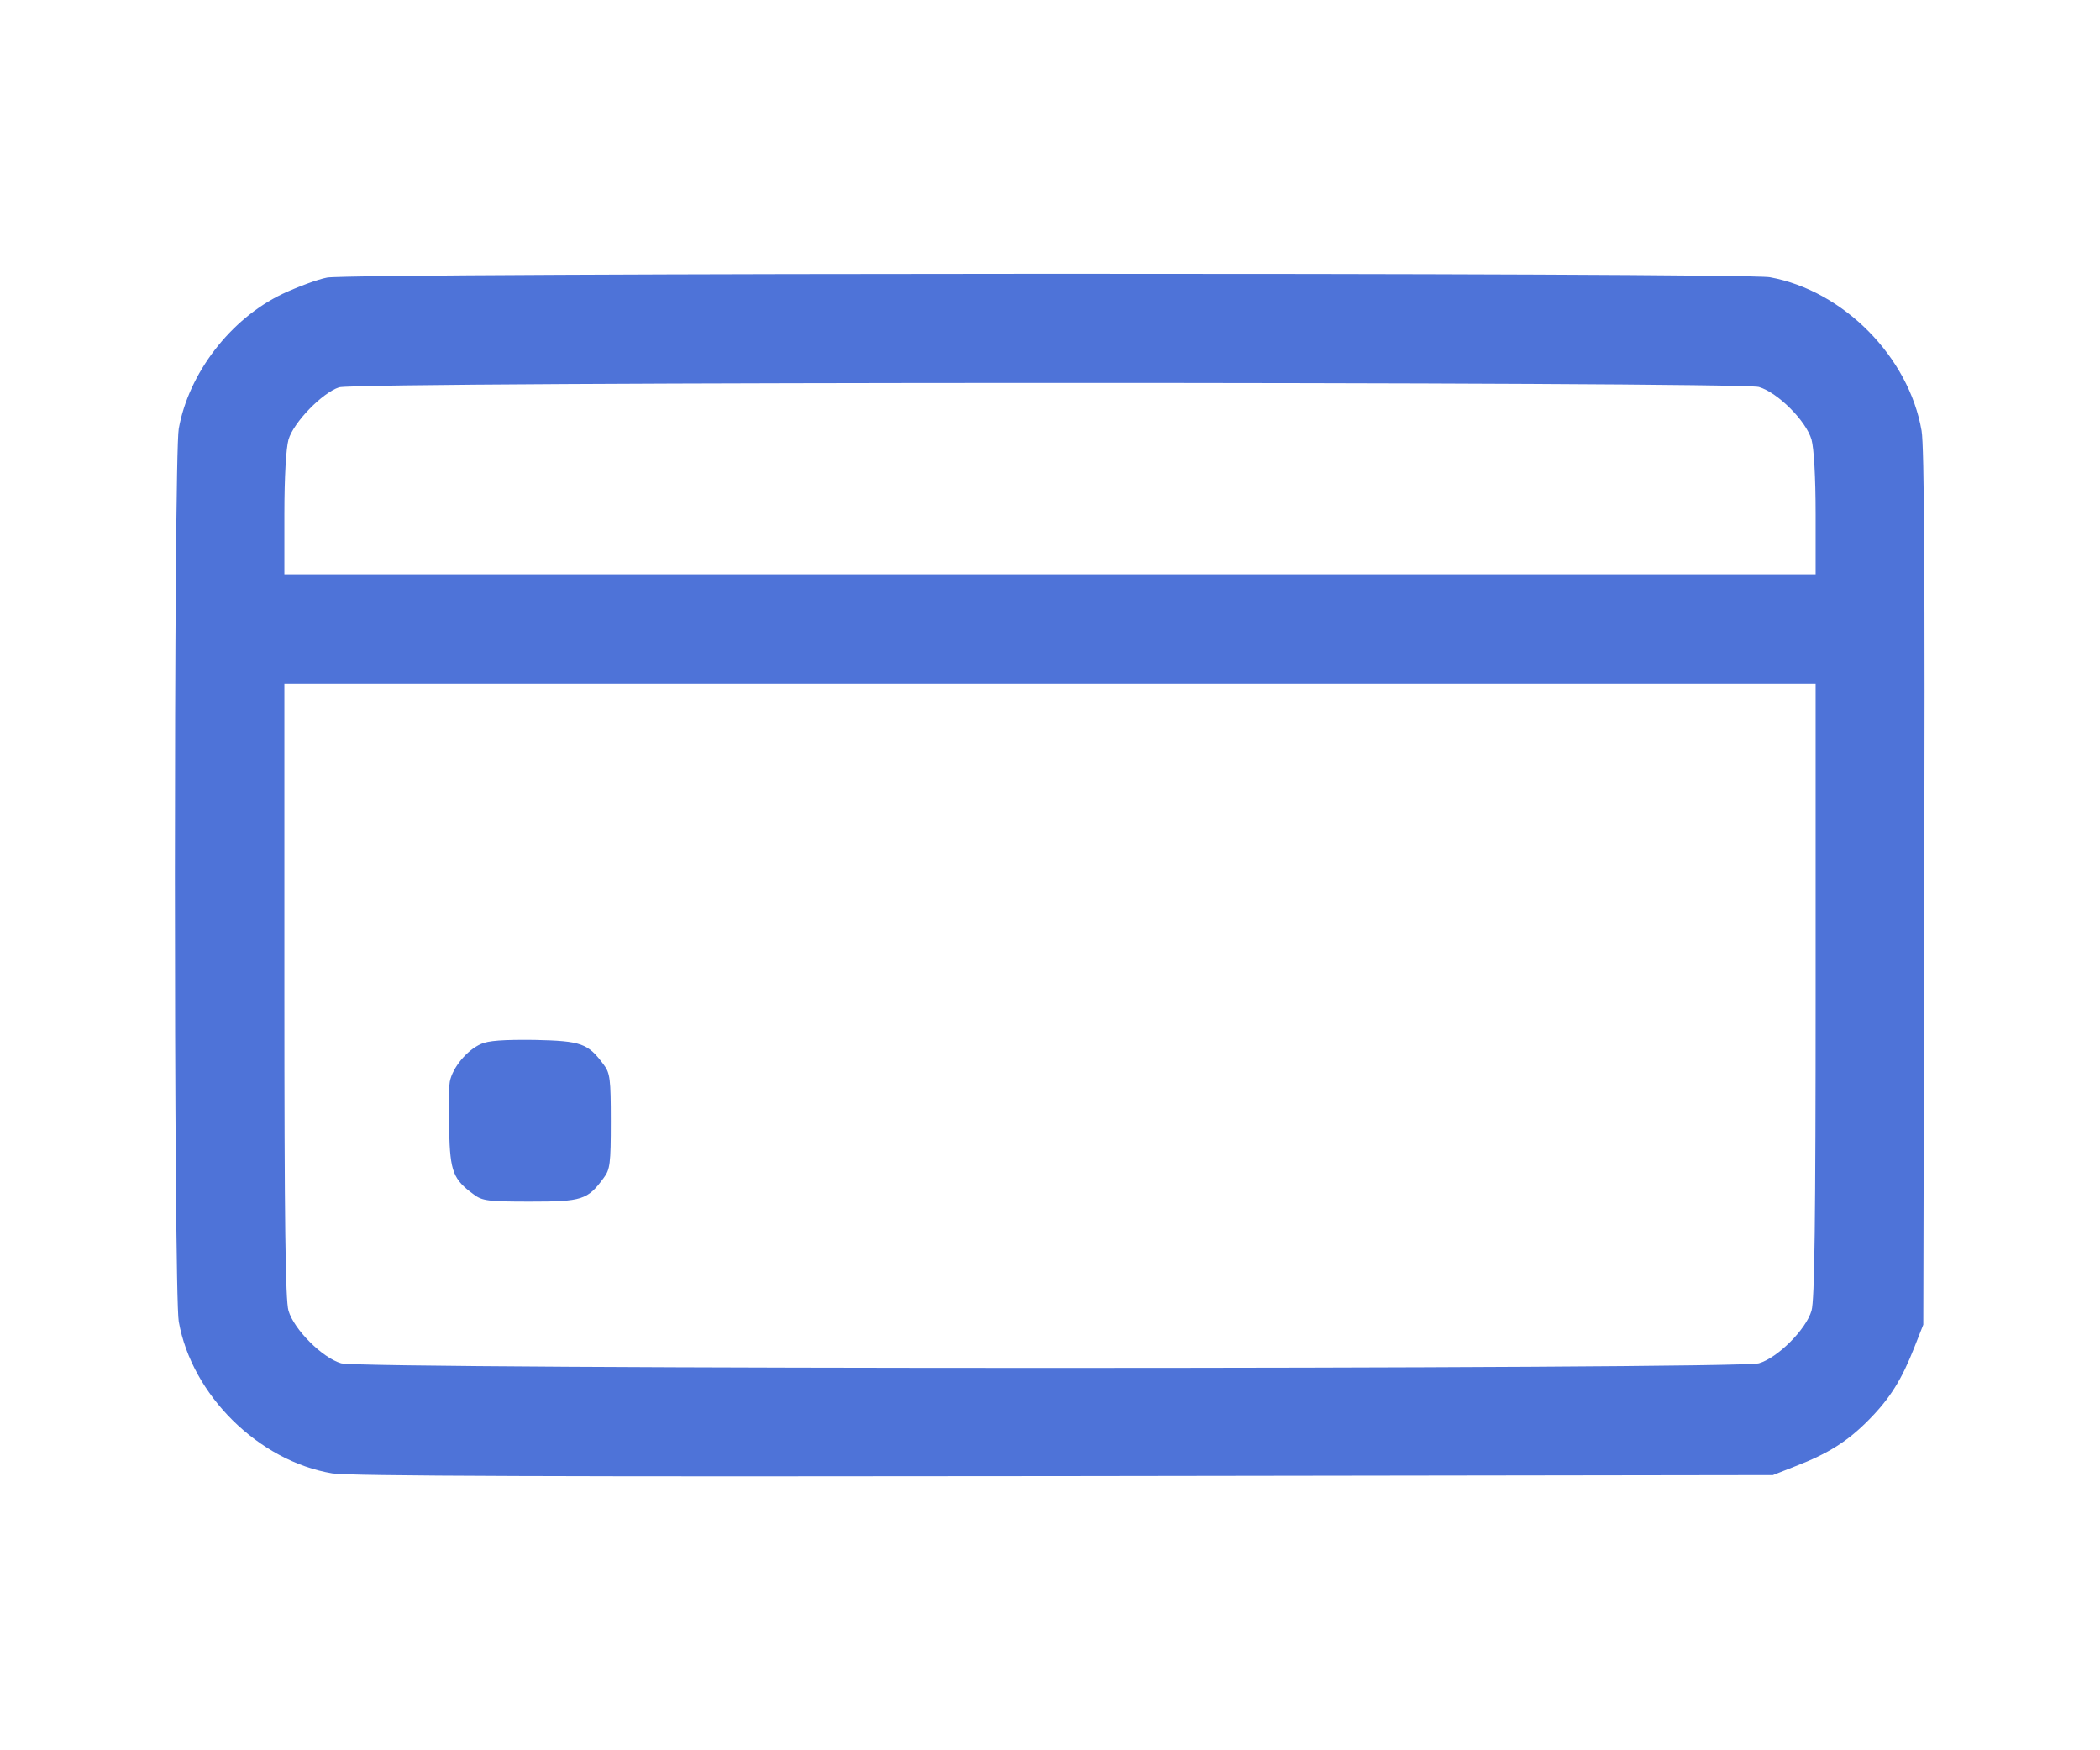 <?xml version="1.0" standalone="no"?>
<!DOCTYPE svg PUBLIC "-//W3C//DTD SVG 20010904//EN"
 "http://www.w3.org/TR/2001/REC-SVG-20010904/DTD/svg10.dtd">
<svg version="1.0" xmlns="http://www.w3.org/2000/svg"
 width="24px" height="20px" viewBox="0 0 512 512"
 preserveAspectRatio="xMidYMid meet">

<g transform="translate(0,512) scale(0.1,-0.1)"
fill="#4e73d8" stroke="none">
<path d="M445 4308 c-27 -5 -86 -27 -131 -48 -152 -73 -274 -232 -303 -394
-15 -83 -15 -2529 0 -2612 38 -215 234 -408 449 -444 46 -8 674 -10 2140 -8
l2075 3 66 26 c96 37 153 73 215 136 63 64 96 118 133 212 l26 66 3 1275 c2
891 0 1295 -8 1340 -37 216 -229 410 -444 449 -77 14 -4147 13 -4221 -1z
m4189 -320 c55 -16 138 -99 154 -154 7 -26 12 -108 12 -218 l0 -176 -2240 0
-2240 0 0 176 c0 110 5 192 12 218 15 51 99 137 148 153 53 17 4097 17 4154 1z
m166 -1764 c0 -675 -3 -907 -12 -938 -16 -55 -99 -138 -154 -154 -60 -18
-4088 -18 -4148 0 -55 16 -138 99 -154 154 -9 31 -12 263 -12 938 l0 896 2240
0 2240 0 0 -896z"/>
<path d="M895 2066 c-41 -18 -83 -69 -91 -110 -3 -19 -4 -84 -2 -144 3 -120
12 -142 72 -186 25 -19 42 -21 166 -21 151 0 167 5 214 69 19 25 21 42 21 166
0 124 -2 141 -21 166 -46 62 -65 69 -202 72 -91 1 -136 -2 -157 -12z"/>
</g>
</svg>
